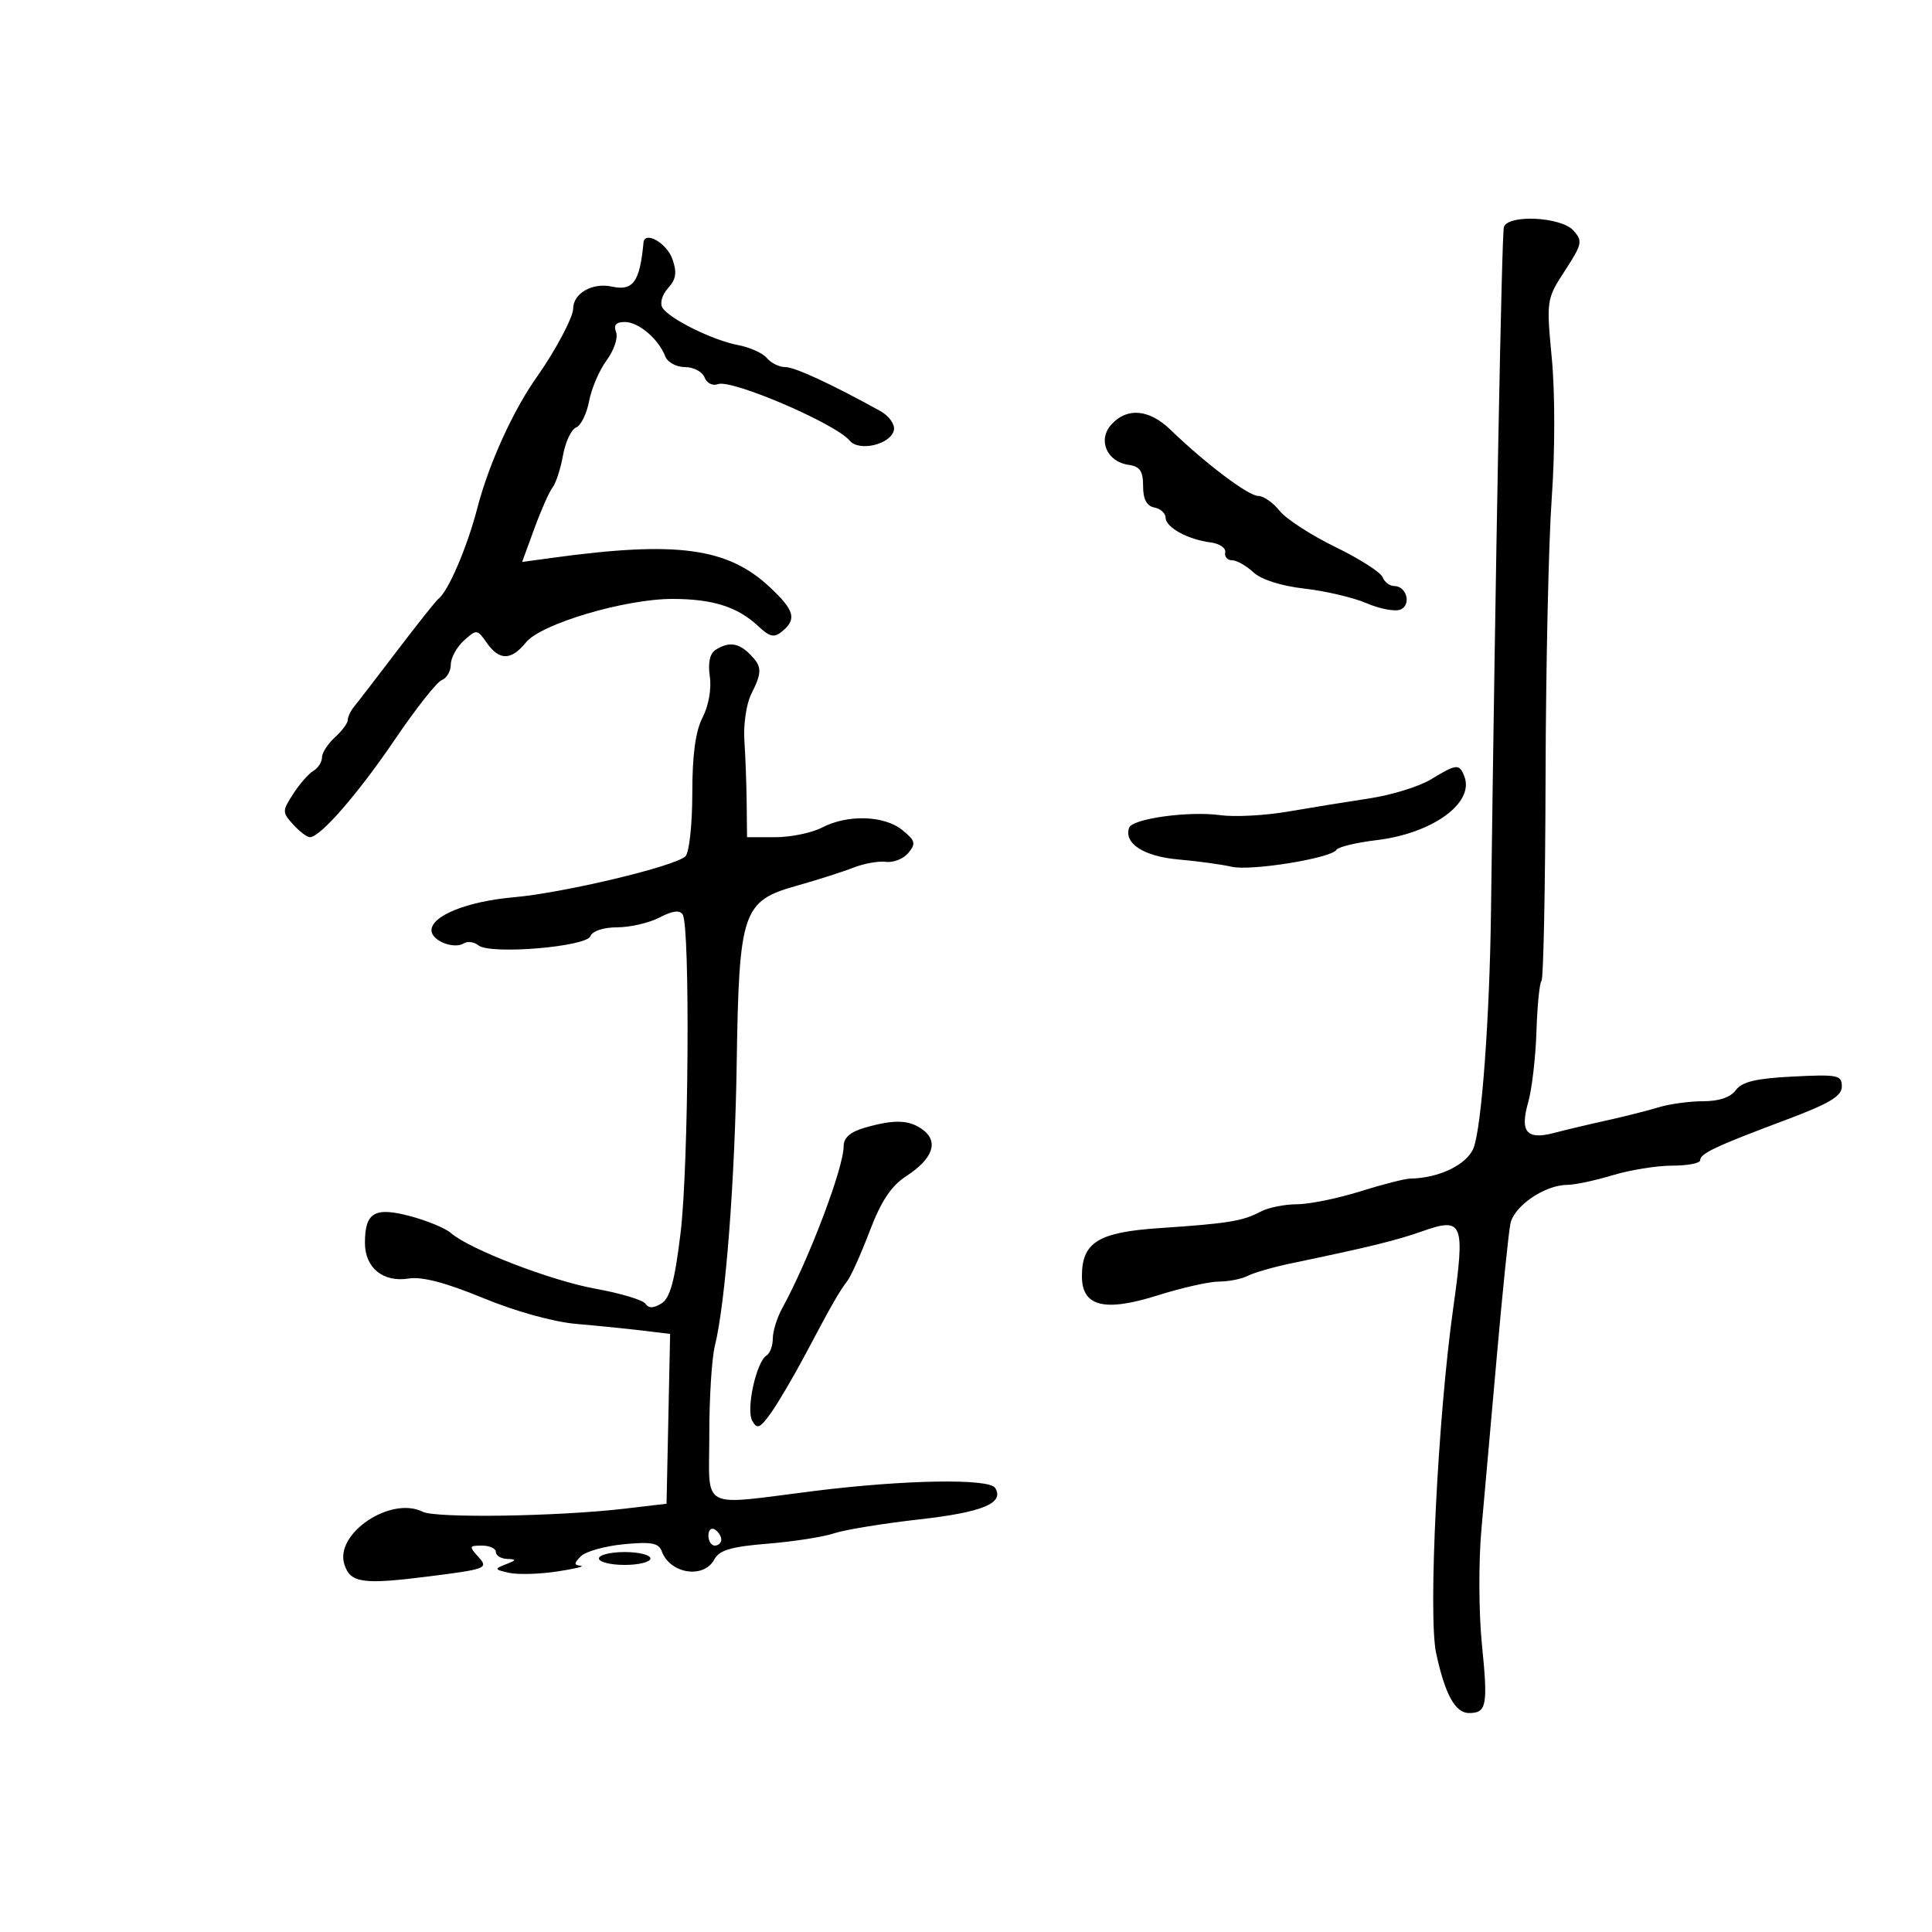 <svg xmlns="http://www.w3.org/2000/svg" width="300" height="300" viewBox="0 0 300 300" version="1.1">
	<path d="M 233.525 35.250 C 233.184 36.283, 232.213 87.802, 231.521 141.500 C 231.307 158.159, 230.070 174.978, 228.820 178.235 C 227.825 180.826, 223.449 182.953, 219 183.007 C 218.175 183.017, 214.647 183.920, 211.161 185.013 C 207.674 186.106, 203.257 187, 201.345 187 C 199.433 187, 196.890 187.524, 195.694 188.164 C 192.985 189.614, 190.682 189.986, 180 190.704 C 170.525 191.341, 168 192.913, 168 198.174 C 168 202.878, 171.479 203.758, 179.751 201.148 C 183.494 199.967, 187.787 199, 189.292 199 C 190.796 199, 192.809 198.598, 193.764 198.107 C 194.719 197.615, 197.750 196.744, 200.500 196.171 C 212.650 193.637, 216.770 192.630, 220.796 191.209 C 227.191 188.952, 227.530 189.787, 225.648 203.171 C 223.264 220.115, 221.743 250.851, 222.999 256.688 C 224.382 263.114, 225.966 266, 228.110 266 C 230.850 266, 231.069 264.837, 230.111 255.343 C 229.620 250.479, 229.585 242.450, 230.033 237.500 C 230.480 232.550, 231.561 220.400, 232.434 210.500 C 233.308 200.600, 234.254 191.375, 234.537 190 C 235.100 187.267, 239.870 184.006, 243.331 183.989 C 244.524 183.983, 247.709 183.308, 250.409 182.489 C 253.109 181.670, 257.271 181, 259.659 181 C 262.047 181, 264 180.626, 264 180.169 C 264 179.117, 266.364 178.002, 277.250 173.918 C 284.088 171.353, 286 170.215, 286 168.709 C 286 166.941, 285.370 166.813, 278.402 167.165 C 272.671 167.454, 270.493 167.973, 269.541 169.274 C 268.728 170.387, 266.923 171, 264.461 171 C 262.360 171, 259.260 171.421, 257.571 171.936 C 255.882 172.451, 252.250 173.369, 249.500 173.977 C 246.750 174.584, 243.072 175.457, 241.327 175.917 C 237.055 177.045, 235.979 175.778, 237.295 171.173 C 237.872 169.153, 238.450 164.204, 238.579 160.177 C 238.708 156.149, 239.062 152.605, 239.365 152.301 C 239.669 151.998, 239.952 137.743, 239.995 120.625 C 240.038 103.506, 240.471 83.985, 240.958 77.243 C 241.465 70.223, 241.471 61.038, 240.972 55.743 C 240.108 46.576, 240.124 46.463, 243.004 42.027 C 245.693 37.885, 245.789 37.424, 244.299 35.777 C 242.389 33.667, 234.180 33.265, 233.525 35.250 M 99.923 37.677 C 99.358 43.764, 98.305 45.226, 95.007 44.502 C 91.997 43.840, 89 45.552, 89 47.932 C 89 49.260, 86.212 54.503, 83.378 58.504 C 79.663 63.749, 75.906 72.018, 74.128 78.862 C 72.529 85.015, 69.610 91.823, 68.065 93 C 67.704 93.275, 64.840 96.875, 61.701 101 C 58.563 105.125, 55.546 109.044, 54.997 109.708 C 54.449 110.372, 54 111.315, 54 111.803 C 54 112.291, 53.100 113.505, 52 114.500 C 50.900 115.495, 50 116.893, 50 117.605 C 50 118.318, 49.396 119.260, 48.657 119.700 C 47.919 120.140, 46.510 121.749, 45.526 123.276 C 43.808 125.941, 43.807 126.130, 45.523 128.026 C 46.506 129.112, 47.675 130, 48.122 130 C 49.739 130, 55.625 123.227, 61.356 114.772 C 64.577 110.020, 67.840 105.892, 68.606 105.598 C 69.373 105.303, 70 104.218, 70 103.186 C 70 102.154, 70.913 100.484, 72.029 99.474 C 74.004 97.686, 74.098 97.695, 75.586 99.819 C 77.537 102.605, 79.383 102.583, 81.677 99.747 C 84.007 96.868, 97.041 93, 104.414 93 C 110.651 93, 114.536 94.230, 117.721 97.213 C 119.556 98.933, 120.207 99.073, 121.471 98.024 C 123.738 96.142, 123.367 94.786, 119.615 91.247 C 113.033 85.039, 105.152 83.961, 85.759 86.620 L 81.077 87.261 82.981 82.053 C 84.028 79.188, 85.302 76.317, 85.812 75.672 C 86.322 75.027, 87.048 72.789, 87.425 70.697 C 87.802 68.606, 88.716 66.662, 89.457 66.378 C 90.197 66.094, 91.105 64.256, 91.473 62.294 C 91.841 60.332, 93.071 57.471, 94.206 55.936 C 95.341 54.401, 95.998 52.437, 95.666 51.572 C 95.243 50.471, 95.652 50, 97.031 50 C 99.161 50, 102.264 52.639, 103.295 55.326 C 103.651 56.254, 105.017 57, 106.362 57 C 107.695 57, 109.063 57.722, 109.401 58.604 C 109.746 59.502, 110.660 59.961, 111.478 59.647 C 113.579 58.841, 129.733 65.768, 131.932 68.418 C 133.407 70.196, 138.376 68.998, 138.808 66.760 C 138.977 65.882, 138.031 64.565, 136.705 63.832 C 129.091 59.623, 123.420 57, 121.935 57 C 121.006 57, 119.724 56.372, 119.087 55.605 C 118.450 54.837, 116.457 53.933, 114.658 53.596 C 110.724 52.858, 103.935 49.513, 102.869 47.788 C 102.432 47.081, 102.804 45.769, 103.733 44.743 C 104.989 43.355, 105.145 42.315, 104.412 40.229 C 103.534 37.734, 100.100 35.780, 99.923 37.677 M 172.575 65.917 C 170.409 68.310, 171.855 71.698, 175.248 72.180 C 177.009 72.430, 177.500 73.150, 177.500 75.482 C 177.500 77.526, 178.051 78.572, 179.250 78.805 C 180.213 78.993, 181 79.713, 181 80.404 C 181 81.888, 184.473 83.787, 188 84.232 C 189.375 84.406, 190.388 85.099, 190.250 85.774 C 190.113 86.448, 190.590 87, 191.311 87 C 192.033 87, 193.522 87.837, 194.620 88.861 C 195.846 90.003, 198.914 90.983, 202.559 91.399 C 205.826 91.771, 210.163 92.791, 212.196 93.666 C 214.229 94.540, 216.584 94.990, 217.429 94.665 C 219.207 93.983, 218.451 91, 216.500 91 C 215.793 91, 214.976 90.380, 214.685 89.621 C 214.394 88.863, 211.083 86.749, 207.328 84.923 C 203.573 83.098, 199.680 80.568, 198.677 79.302 C 197.675 78.036, 196.176 77, 195.346 77 C 193.837 77, 187.132 71.937, 181.773 66.750 C 178.449 63.533, 175.014 63.222, 172.575 65.917 M 111.120 100.905 C 110.223 101.473, 109.908 102.918, 110.219 105.039 C 110.501 106.958, 110.040 109.575, 109.099 111.400 C 107.994 113.542, 107.500 117.187, 107.500 123.200 C 107.500 127.991, 107.024 132.376, 106.441 132.959 C 104.894 134.506, 87.592 138.638, 79.778 139.327 C 72.544 139.965, 67 142.191, 67 144.458 C 67 146.066, 70.457 147.453, 72.035 146.478 C 72.614 146.121, 73.630 146.264, 74.294 146.798 C 76.119 148.266, 91.049 147.035, 91.691 145.363 C 91.999 144.559, 93.709 143.997, 95.857 143.994 C 97.861 143.990, 100.815 143.302, 102.422 142.464 C 104.437 141.413, 105.552 141.275, 106.013 142.021 C 107.178 143.907, 106.933 181.093, 105.686 191.394 C 104.778 198.906, 104.062 201.555, 102.716 202.394 C 101.475 203.168, 100.726 203.182, 100.222 202.441 C 99.825 201.859, 96.355 200.816, 92.511 200.123 C 85.574 198.872, 72.890 193.984, 69.987 191.443 C 69.155 190.715, 66.345 189.550, 63.743 188.854 C 58.182 187.366, 56.667 188.251, 56.667 192.985 C 56.667 196.882, 59.494 199.175, 63.500 198.525 C 65.520 198.198, 69.277 199.186, 75 201.551 C 80.041 203.633, 85.942 205.272, 89.500 205.578 C 92.800 205.862, 97.425 206.327, 99.779 206.613 L 104.057 207.131 103.779 220.316 L 103.500 233.500 97 234.264 C 86.694 235.476, 67.678 235.770, 65.645 234.749 C 60.689 232.260, 51.950 238.116, 53.470 242.907 C 54.392 245.809, 56.297 246.084, 66.531 244.791 C 75.508 243.657, 75.873 243.517, 74.320 241.801 C 72.798 240.119, 72.833 240, 74.845 240 C 76.030 240, 77 240.450, 77 241 C 77 241.550, 77.787 242.032, 78.750 242.070 C 80.255 242.131, 80.225 242.248, 78.536 242.908 C 76.719 243.619, 76.756 243.717, 79.036 244.226 C 80.391 244.529, 83.750 244.437, 86.500 244.022 C 89.250 243.607, 90.905 243.207, 90.179 243.134 C 89.096 243.024, 89.101 242.756, 90.209 241.648 C 90.952 240.905, 93.947 240.067, 96.865 239.787 C 101.141 239.376, 102.284 239.590, 102.762 240.889 C 104.051 244.396, 109.286 245.203, 110.921 242.148 C 111.694 240.703, 113.519 240.165, 119.206 239.702 C 123.218 239.376, 127.850 238.654, 129.500 238.098 C 131.150 237.542, 137.098 236.569, 142.718 235.935 C 152.590 234.822, 155.991 233.413, 154.527 231.044 C 153.604 229.550, 140.492 229.767, 126.538 231.508 C 108.336 233.778, 110.152 234.748, 110.140 222.750 C 110.135 217.113, 110.522 210.925, 111 209 C 112.657 202.331, 114.118 183.414, 114.397 165 C 114.754 141.518, 115.299 139.903, 123.658 137.554 C 126.871 136.651, 130.849 135.382, 132.497 134.733 C 134.145 134.084, 136.434 133.676, 137.583 133.826 C 138.732 133.977, 140.294 133.351, 141.054 132.435 C 142.257 130.986, 142.134 130.527, 140.107 128.885 C 137.299 126.611, 131.601 126.438, 127.636 128.506 C 126.060 129.328, 122.798 130, 120.386 130 L 116 130 115.945 124.750 C 115.915 121.862, 115.754 117.475, 115.587 115 C 115.421 112.525, 115.895 109.285, 116.642 107.800 C 118.379 104.346, 118.350 103.492, 116.429 101.571 C 114.665 99.807, 113.152 99.617, 111.120 100.905 M 222.210 121.014 C 220.400 122.117, 216.125 123.444, 212.710 123.962 C 209.294 124.480, 203.575 125.407, 200 126.021 C 196.425 126.636, 191.700 126.887, 189.500 126.581 C 184.610 125.899, 175.794 127.118, 175.320 128.541 C 174.505 130.985, 177.628 132.986, 183 133.460 C 186.025 133.727, 189.734 134.235, 191.241 134.588 C 194.231 135.288, 206.716 133.269, 207.528 131.954 C 207.805 131.506, 210.612 130.832, 213.766 130.455 C 222.437 129.418, 228.966 124.682, 227.389 120.572 C 226.616 118.556, 226.179 118.593, 222.210 121.014 M 134.250 175.119 C 132.025 175.761, 131 176.668, 131 177.994 C 131 181.352, 125.583 195.634, 121.456 203.154 C 120.655 204.614, 120 206.725, 120 207.845 C 120 208.965, 119.562 210.153, 119.027 210.483 C 117.432 211.469, 115.818 218.852, 116.810 220.625 C 117.573 221.988, 118.005 221.801, 119.741 219.362 C 120.862 217.788, 123.290 213.646, 125.139 210.158 C 129.225 202.448, 130.276 200.612, 131.606 198.857 C 132.172 198.110, 133.729 194.626, 135.067 191.113 C 136.836 186.471, 138.386 184.150, 140.746 182.613 C 144.829 179.955, 145.787 177.312, 143.341 175.458 C 141.239 173.866, 138.893 173.778, 134.250 175.119 M 110 238.441 C 110 239.298, 110.450 240, 111 240 C 111.550 240, 112 239.577, 112 239.059 C 112 238.541, 111.550 237.840, 111 237.500 C 110.450 237.160, 110 237.584, 110 238.441 M 93 242 C 93 242.550, 94.800 243, 97 243 C 99.200 243, 101 242.550, 101 242 C 101 241.450, 99.200 241, 97 241 C 94.800 241, 93 241.450, 93 242" stroke="none" fill="black" fill-rule="evenodd"/>
</svg>